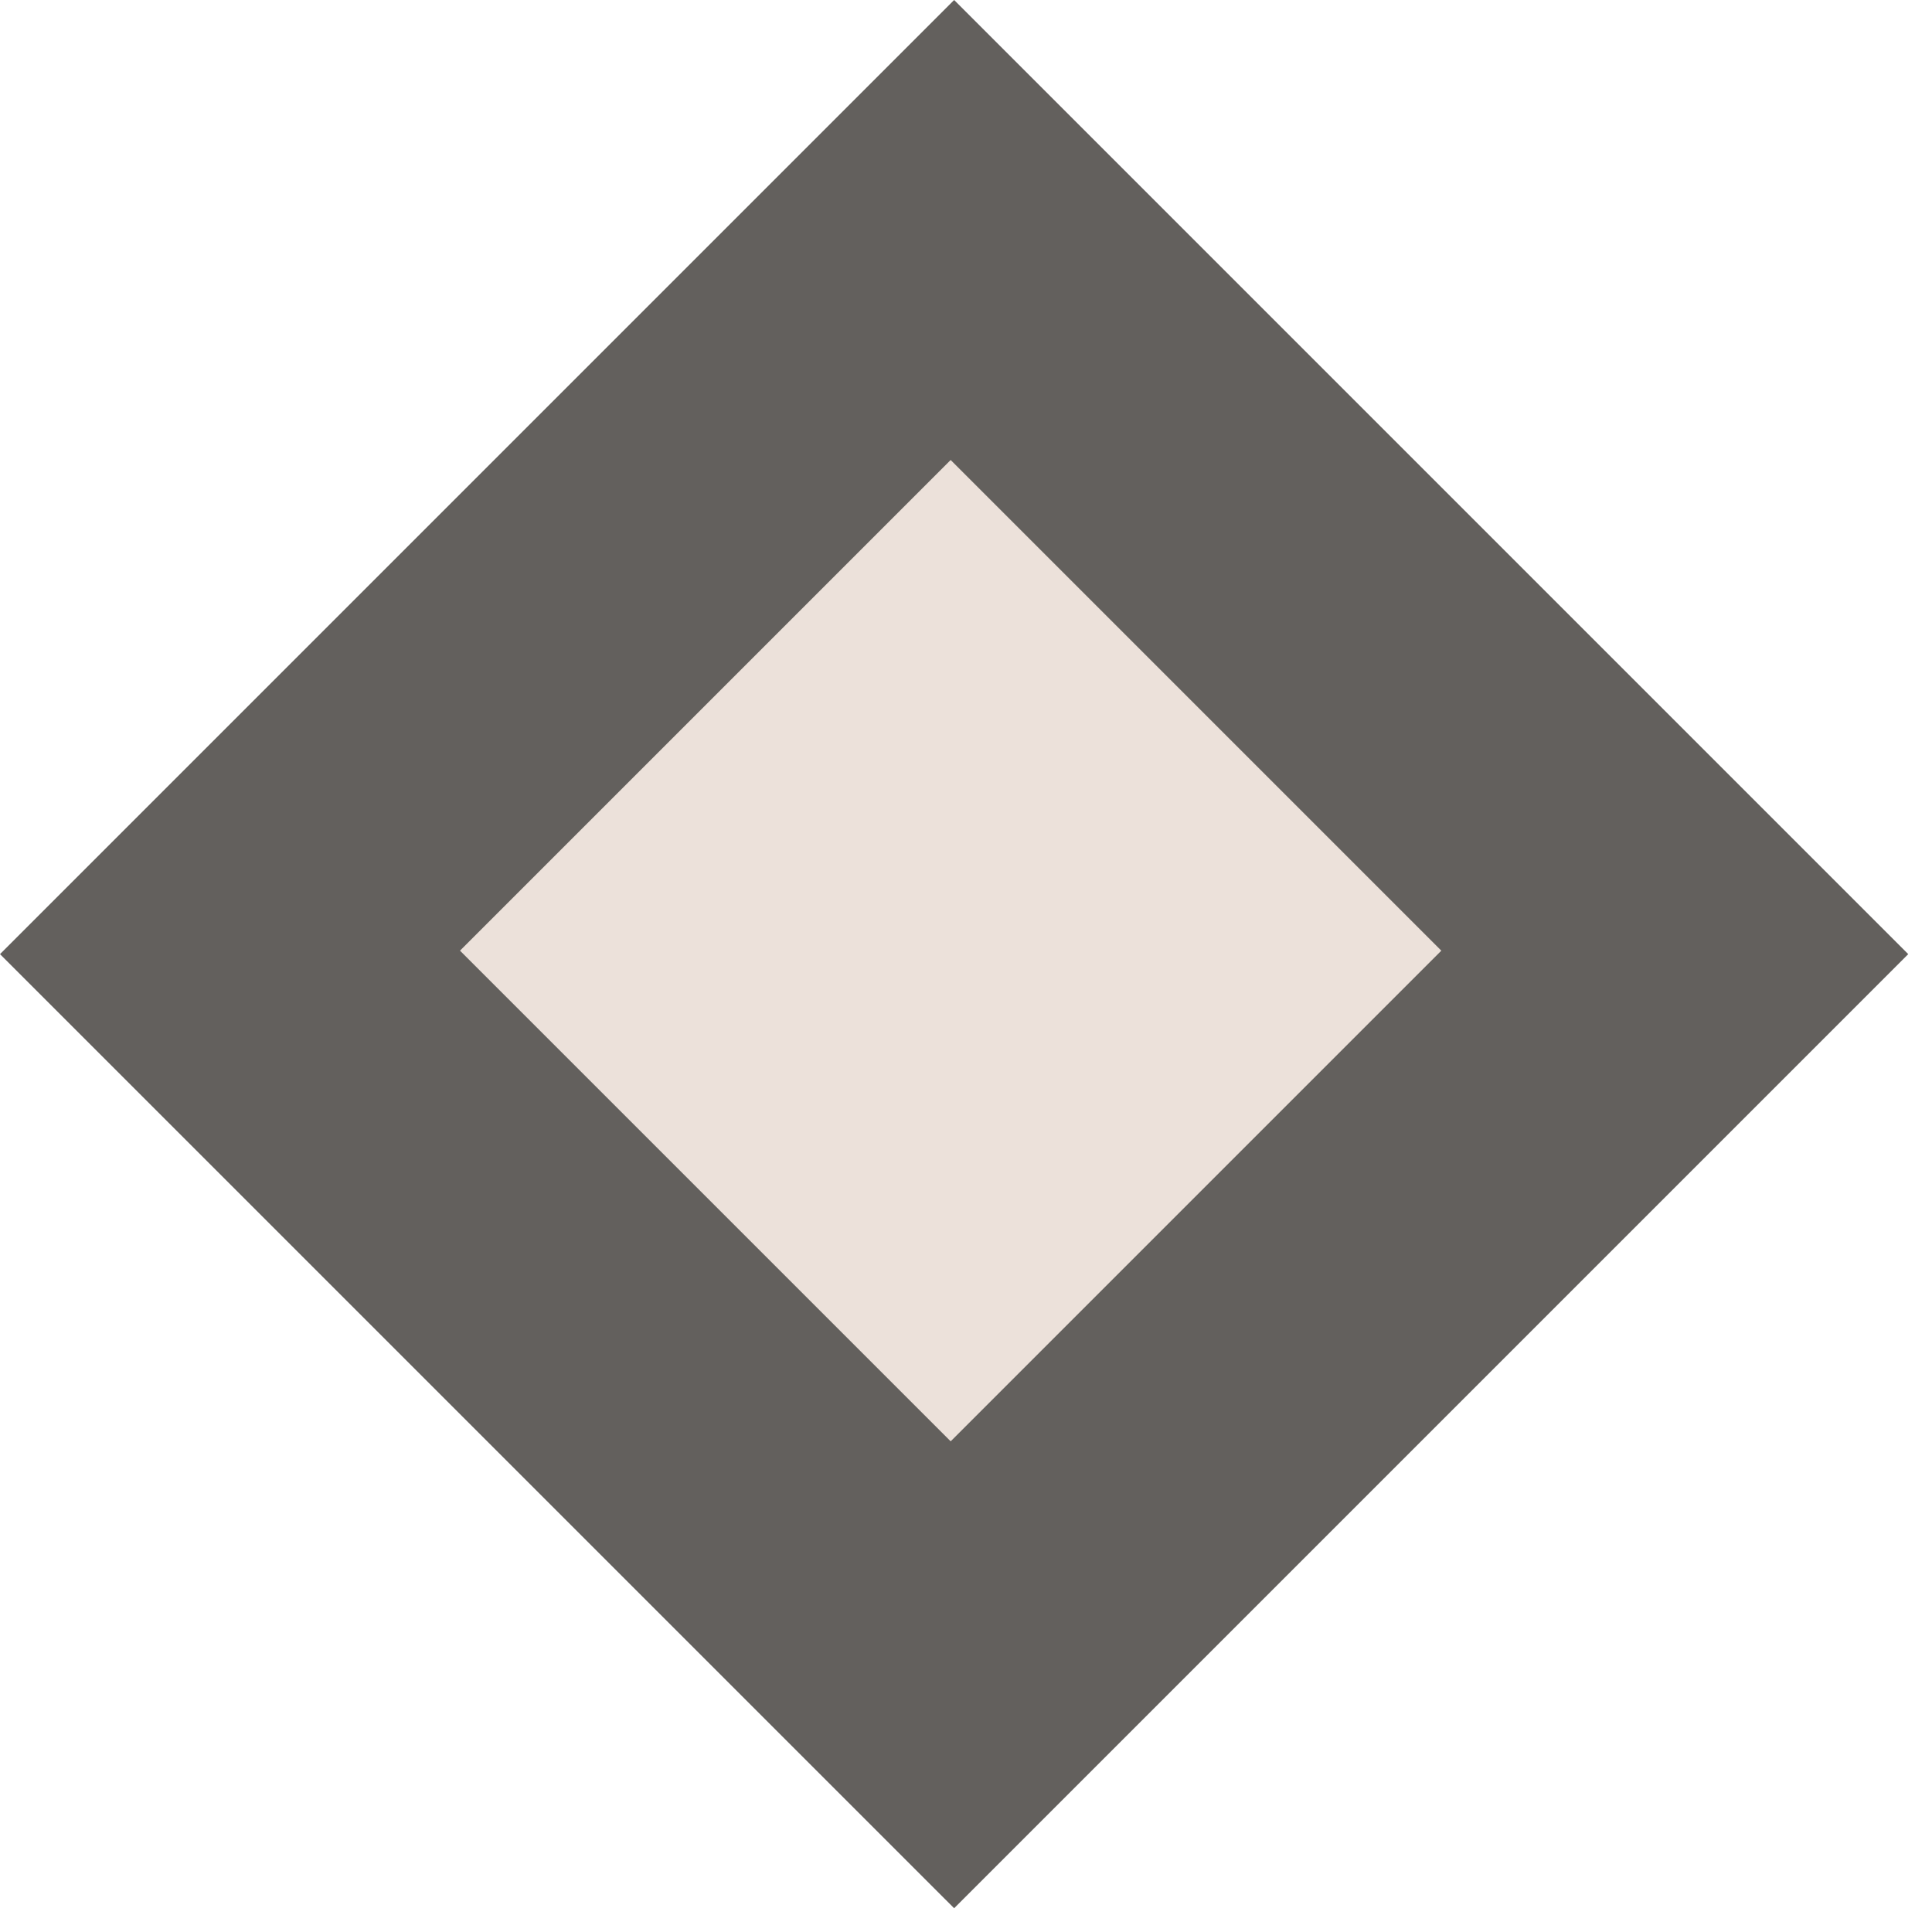 <svg width="63" height="63" viewBox="0 0 63 63" fill="none" xmlns="http://www.w3.org/2000/svg">
<path fill-rule="evenodd" clip-rule="evenodd" d="M31.113 0L62.225 31.113L31.113 62.225L0 31.113L31.113 0Z" fill="#63605D"/>
<path fill-rule="evenodd" clip-rule="evenodd" d="M31 15L47 31L31 47L15 31L31 15Z" fill="#ECE1DA"/>
</svg>
